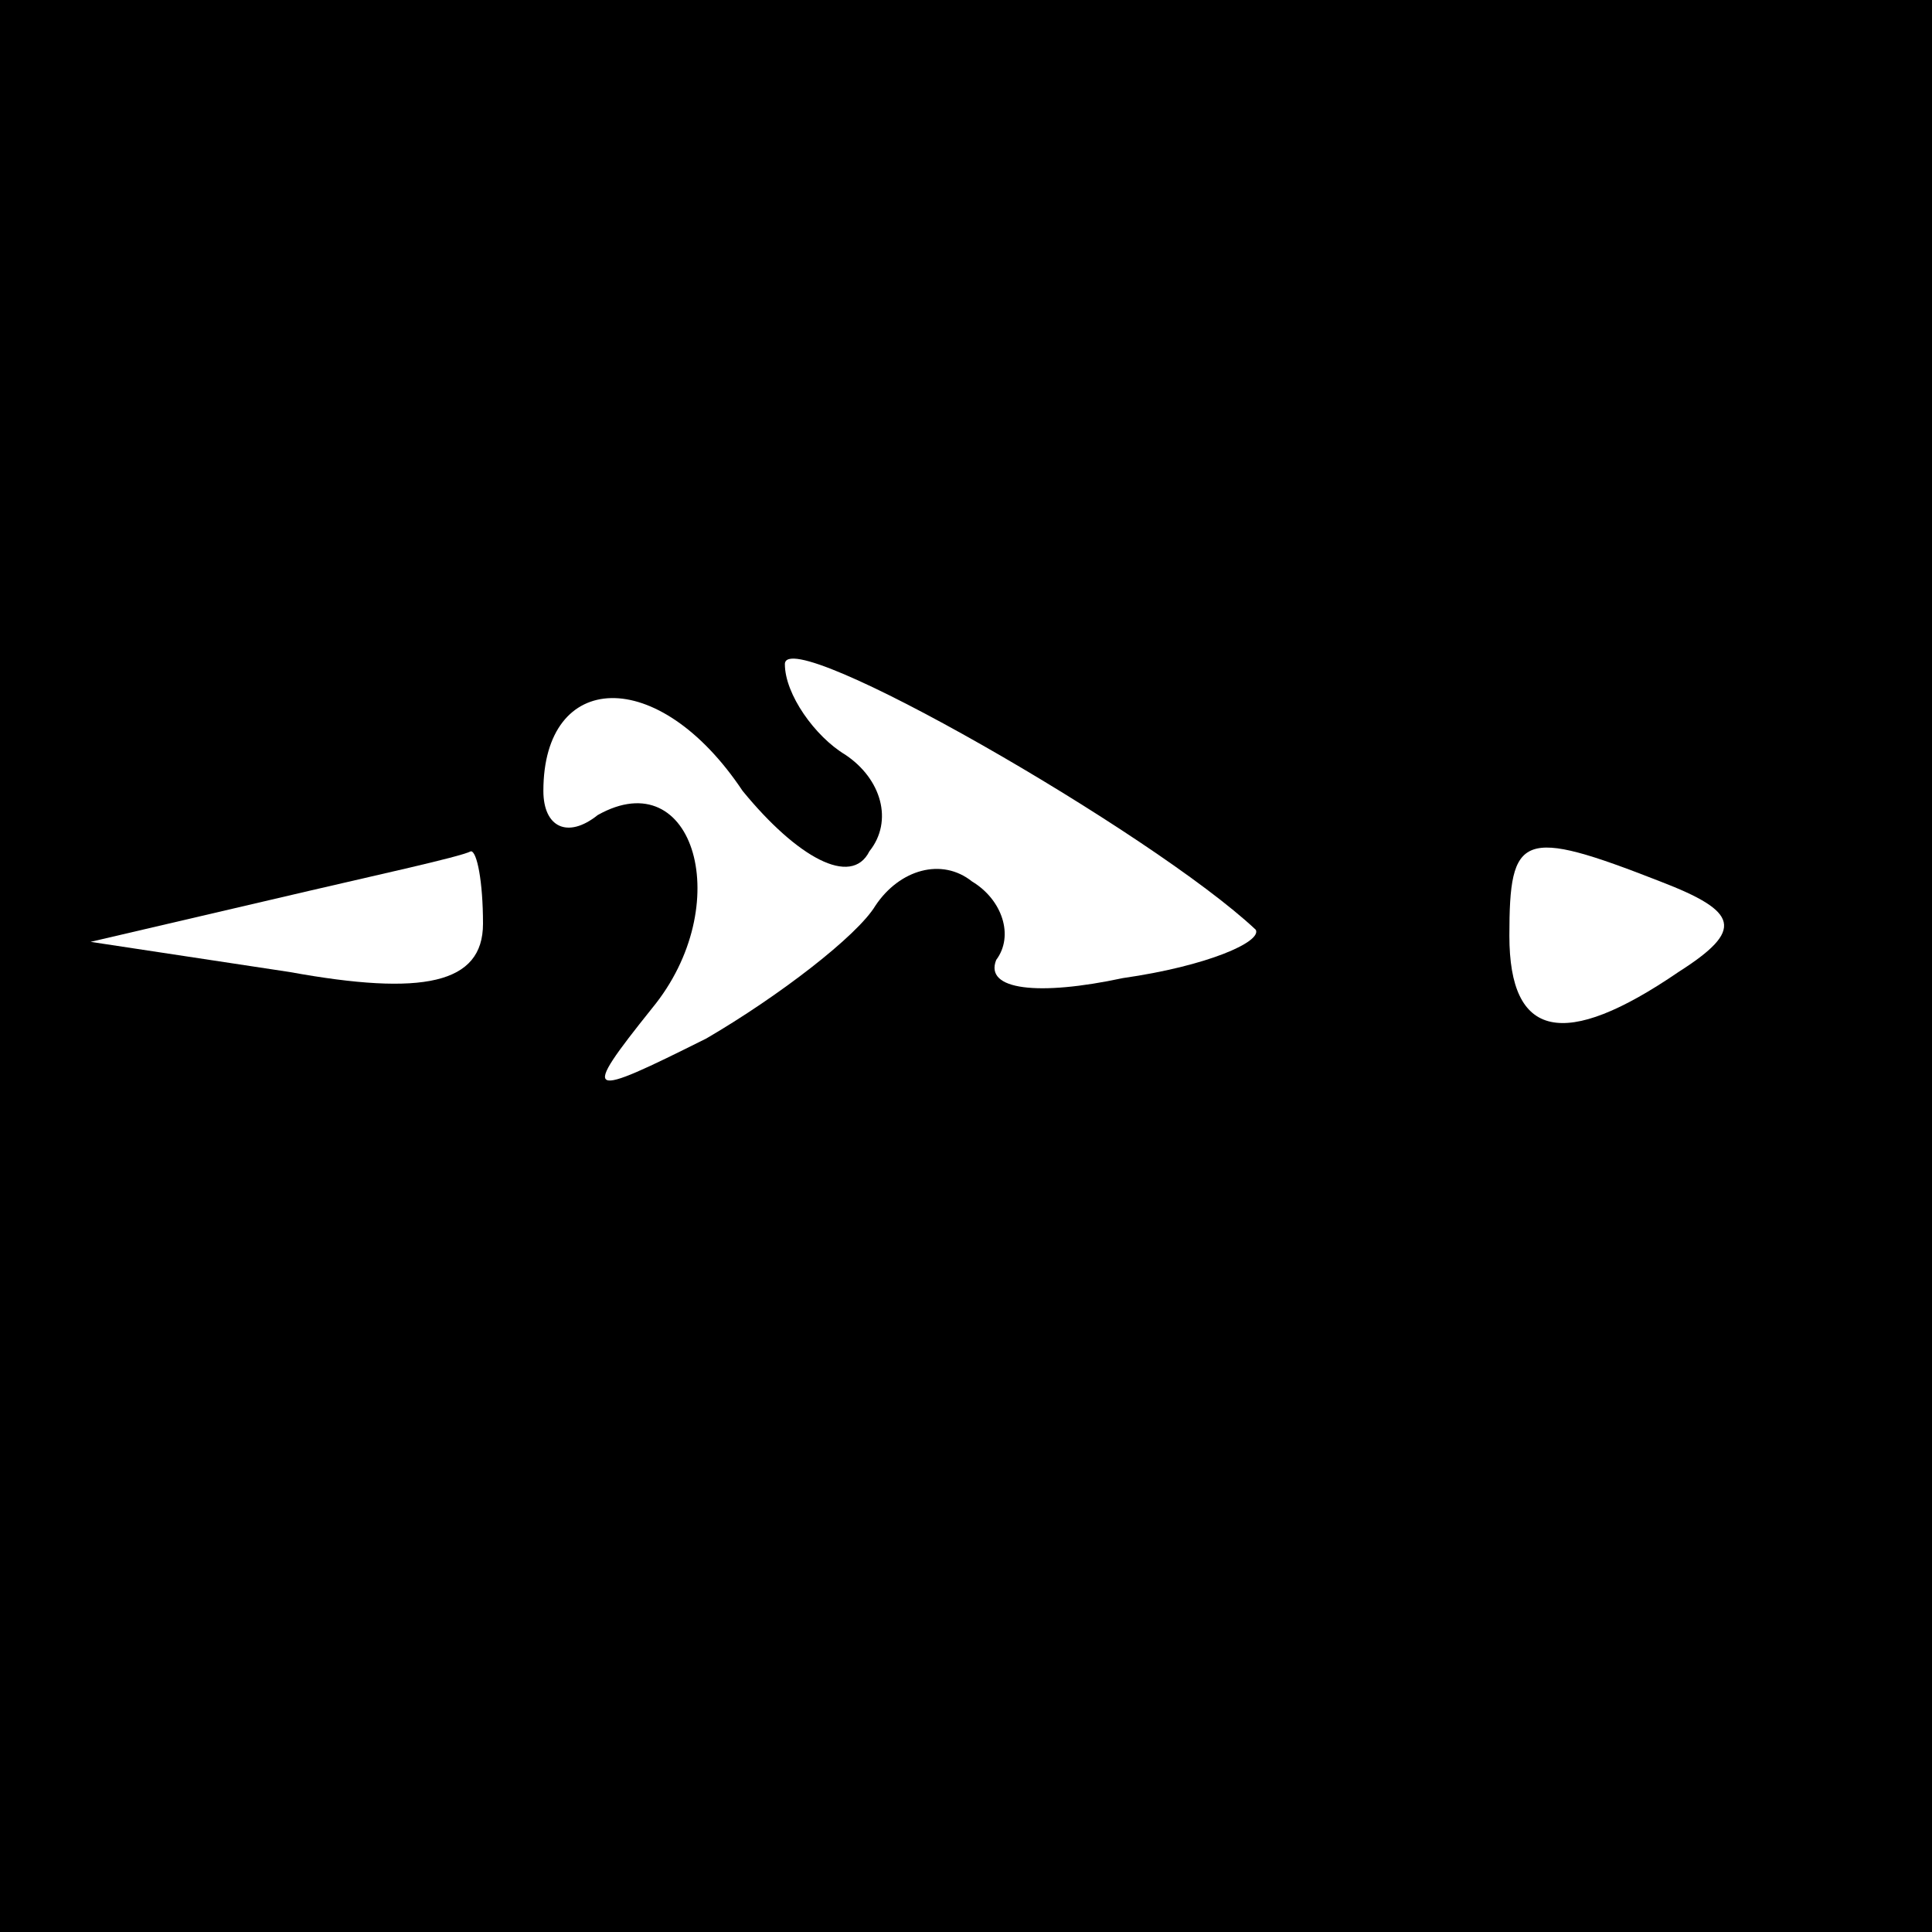<?xml version="1.0" standalone="no"?>
<!DOCTYPE svg PUBLIC "-//W3C//DTD SVG 20010904//EN"
 "http://www.w3.org/TR/2001/REC-SVG-20010904/DTD/svg10.dtd">
<svg version="1.0" xmlns="http://www.w3.org/2000/svg"
 width="32pt" height="32pt" viewBox="0 0 32 32"
 preserveAspectRatio="xMidYMid meet">
<rect x="0" y="0" width="32" height="32" fill="#808080" stroke="none"/>
<g transform="translate(0,32) scale(0.1,-0.1)"
fill="#000000" stroke="none">
<path fill="#000000" stroke="none" d="M0 160 l0 -160 160 0 160 0 0 160 0
160 -160 0 -160 0 0 -160z"/>
<path fill="#ffffff" stroke="none" d="M208 166 c1 -2 -8 -6 -22 -8 -14 -3
-23 -2 -21 3 3 4 1 10 -4 13 -5 4 -12 2 -16 -4 -3 -5 -16 -15 -28 -22 -20 -10
-21 -10 -9 5 14 17 7 41 -9 32 -5 -4 -9 -2 -9 4 0 20 19 21 33 0 9 -11 18 -16
21 -10 4 5 2 12 -4 16 -5 3 -10 10 -10 15 0 7 61 -28 78 -44z"/>
<path fill="#ffffff" stroke="none" d="M80 167 c0 -10 -10 -12 -32 -8 l-33 5
30 7 c17 4 31 7 33 8 1 0 2 -5 2 -12z"/>
<path fill="#ffffff" stroke="none" d="M275 174 c13 -5 14 -8 3 -15 -19 -13
-28 -11 -28 6 0 17 2 18 25 9z"/>
</g>
</svg>
